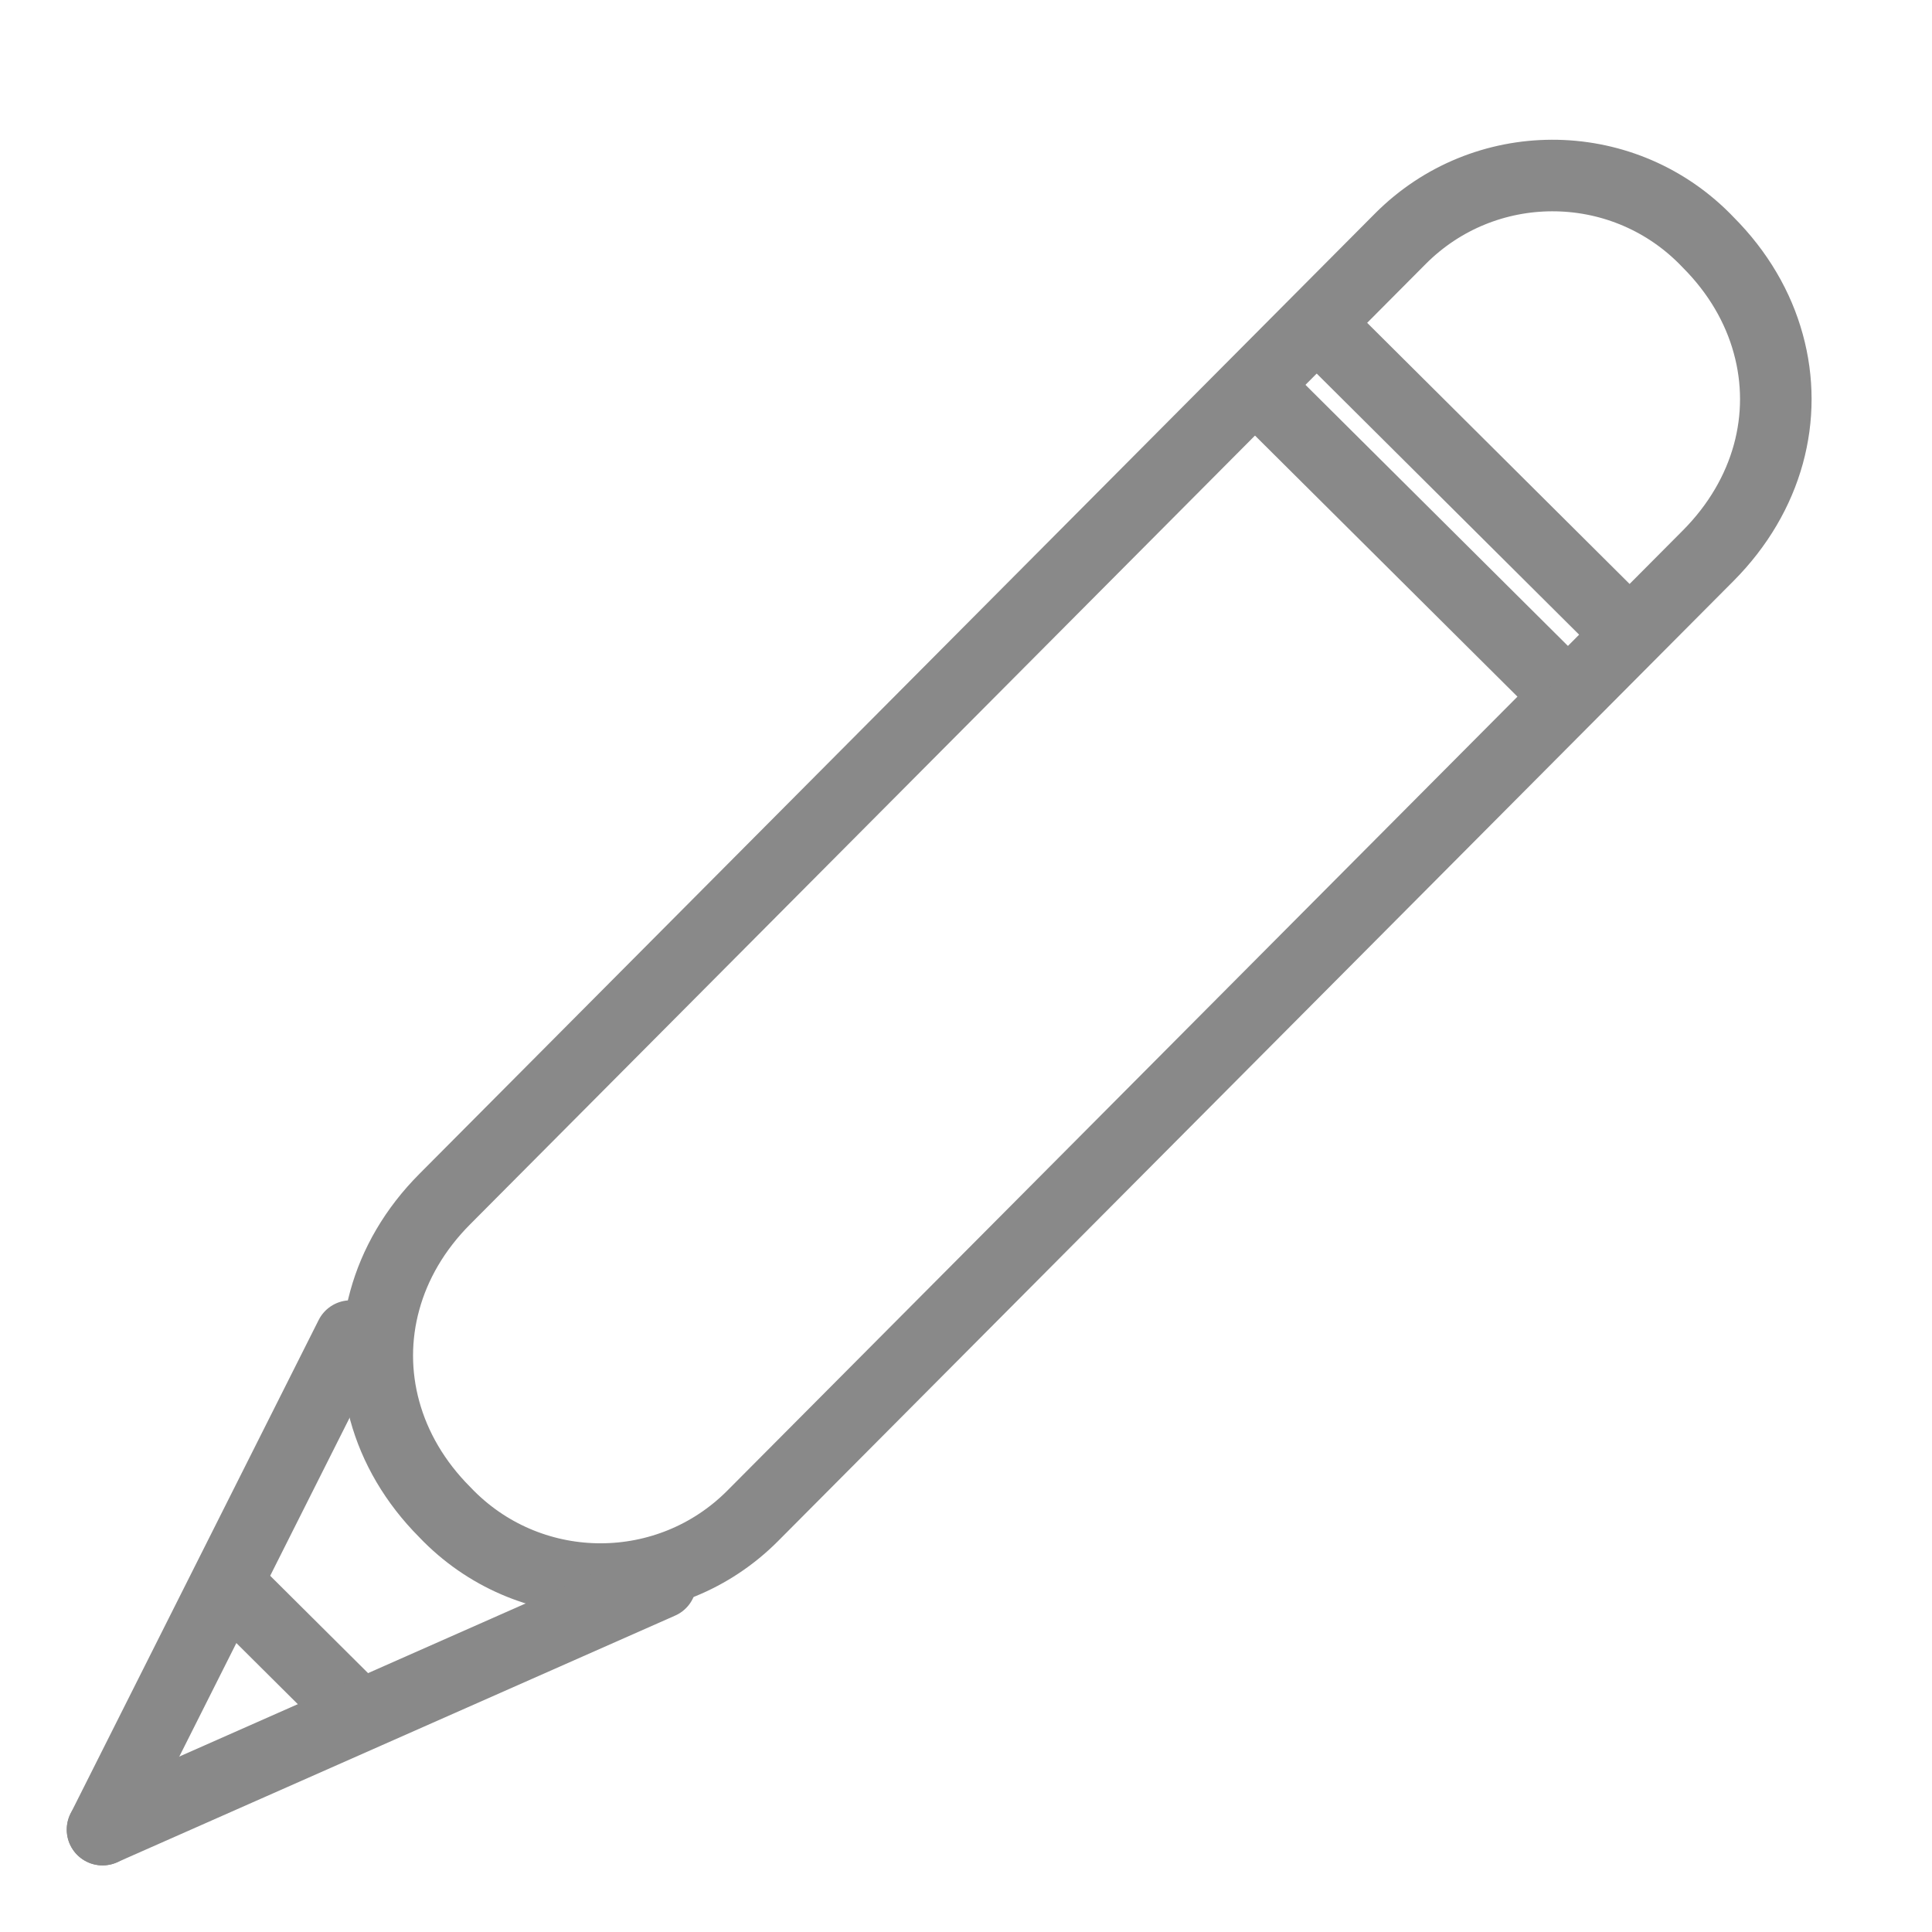 <?xml version="1.0" encoding="UTF-8"?>
<svg width="27px" height="27px" viewBox="0 0 27 27" version="1.1" xmlns="http://www.w3.org/2000/svg" xmlns:xlink="http://www.w3.org/1999/xlink">
    <title>review</title>
    <g id="Symbols" stroke="none" stroke-width="1" fill="none" fill-rule="evenodd">
        <g id="하단-탭" transform="translate(-167, -13)" stroke="#898989">
            <g id="펜-아이콘" transform="translate(168, 14)">
                <path d="M13.943,-1.257 L14.014,-1.256 C14.609,-1.255 15.15,-1.109 15.608,-0.848 C16.066,-0.588 16.441,-0.214 16.701,0.244 C16.961,0.702 17.107,1.244 17.109,1.838 L17.155,20.77 C17.159,22.427 15.82,23.773 14.163,23.778 C14.158,23.778 14.153,23.778 14.148,23.778 L14.076,23.777 C13.482,23.776 12.94,23.63 12.482,23.369 C12.024,23.109 11.65,22.735 11.39,22.277 C11.129,21.819 10.983,21.277 10.982,20.683 L10.935,1.751 C10.931,0.094 12.271,-1.253 13.928,-1.257 C13.933,-1.257 13.938,-1.257 13.943,-1.257 Z" id="Rectangle" transform="translate(14.045, 11.26) rotate(45) translate(-14.045, -11.26) "></path>
                <line x1="17.643" y1="3.756" x2="21.233" y2="7.328" id="Line-4" stroke-linecap="square"></line>
                <line x1="16.776" y1="4.618" x2="20.367" y2="8.19" id="Line-4" stroke-linecap="square"></line>
                <line x1="2.6" y1="21.552" x2="3.9" y2="22.845" id="Line-4" stroke-linecap="square"></line>
                <line x1="3.9" y1="17.672" x2="0.433" y2="24.569" id="Line-4" stroke-linecap="round"></line>
                <line x1="8.233" y1="21.121" x2="0.433" y2="24.569" id="Line-4" stroke-linecap="round"></line>
            </g>
        </g>
    </g>
</svg>